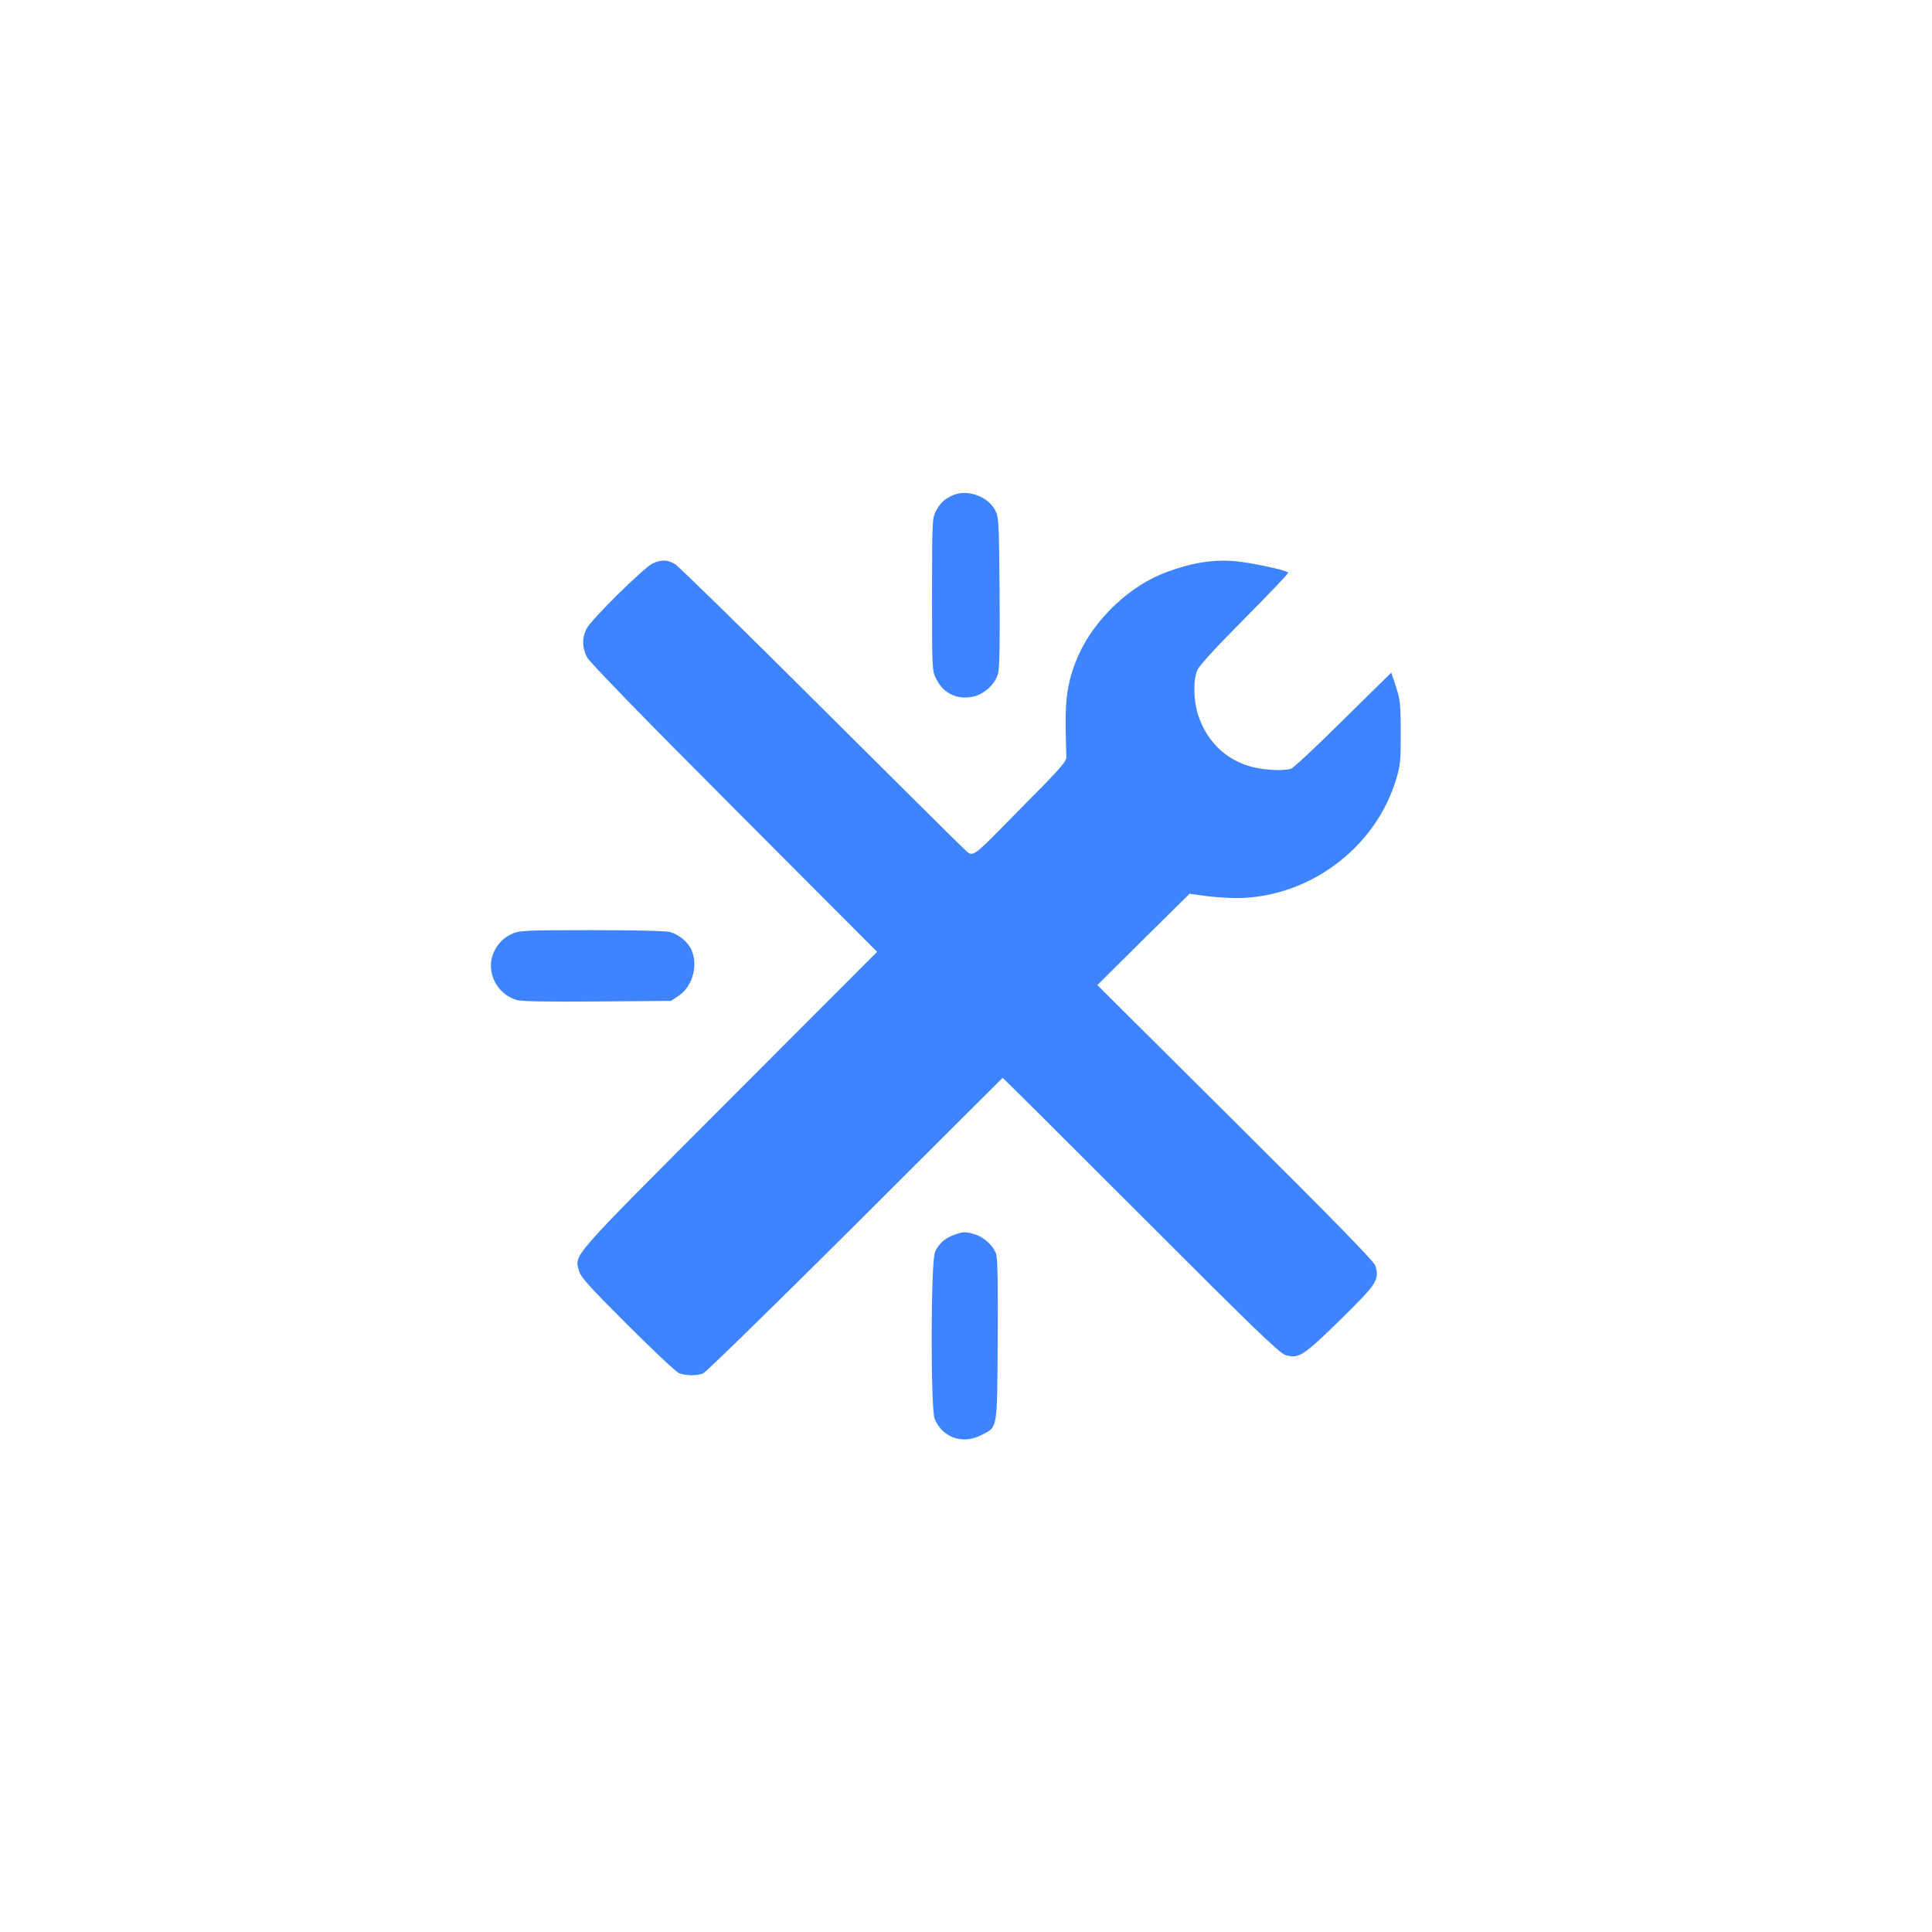 <?xml version="1.0" standalone="no"?>
<!DOCTYPE svg PUBLIC "-//W3C//DTD SVG 20010904//EN"
 "http://www.w3.org/TR/2001/REC-SVG-20010904/DTD/svg10.dtd">
<svg version="1.0" xmlns="http://www.w3.org/2000/svg"
 width="1024pt" height="1024pt" viewBox="0 0 1024 1024"
 preserveAspectRatio="xMidYMid meet">

<g transform="translate(0,1024) scale(0.1,-0.1)"
fill="#3E83FF" stroke="none">
<path d="M5050 7615 c-46 -21 -68 -42 -91 -87 -18 -35 -19 -64 -19 -440 0
-399 0 -404 23 -448 39 -79 118 -113 204 -90 57 17 109 67 123 121 8 28 10
167 8 433 -3 361 -4 394 -22 429 -38 76 -149 116 -226 82z"/>
<path d="M3460 7254 c-44 -19 -325 -296 -351 -346 -25 -48 -24 -99 2 -151 14
-27 286 -307 780 -802 l758 -760 -784 -785 c-853 -855 -820 -817 -796 -906 9
-33 52 -81 256 -285 134 -134 257 -249 272 -256 35 -15 93 -16 129 -3 15 6
378 361 807 788 428 427 779 778 781 779 1 2 330 -326 732 -728 589 -590 736
-732 767 -741 71 -21 95 -5 293 189 194 191 205 208 184 284 -7 23 -211 232
-742 760 l-732 728 244 242 245 242 86 -12 c47 -6 120 -11 160 -11 387 0 744
268 851 637 20 67 23 100 22 243 0 149 -3 172 -25 240 l-25 75 -255 -251
c-140 -139 -264 -255 -277 -259 -44 -13 -158 -6 -223 15 -128 39 -223 134
-268 268 -25 75 -28 186 -5 240 10 24 99 121 251 274 130 131 234 240 231 243
-15 15 -215 57 -298 62 -111 7 -215 -11 -344 -58 -196 -71 -384 -249 -471
-444 -51 -116 -69 -215 -67 -370 1 -77 3 -152 4 -166 3 -23 -34 -65 -246 -278
-275 -279 -243 -258 -306 -201 -10 8 -348 344 -753 747 -404 403 -750 741
-768 752 -40 25 -71 26 -119 5z"/>
<path d="M2715 5291 c-48 -22 -79 -54 -100 -103 -41 -99 18 -217 123 -248 25
-8 166 -10 428 -8 l390 3 41 27 c72 48 104 158 69 241 -17 42 -66 83 -114 97
-22 6 -186 10 -417 10 -348 0 -383 -2 -420 -19z"/>
<path d="M5057 3695 c-47 -16 -81 -46 -101 -90 -23 -47 -24 -834 -2 -886 42
-99 148 -136 246 -86 89 45 85 22 88 500 2 279 0 434 -8 459 -13 44 -66 93
-117 107 -48 14 -59 13 -106 -4z"/>
</g>
</svg>
